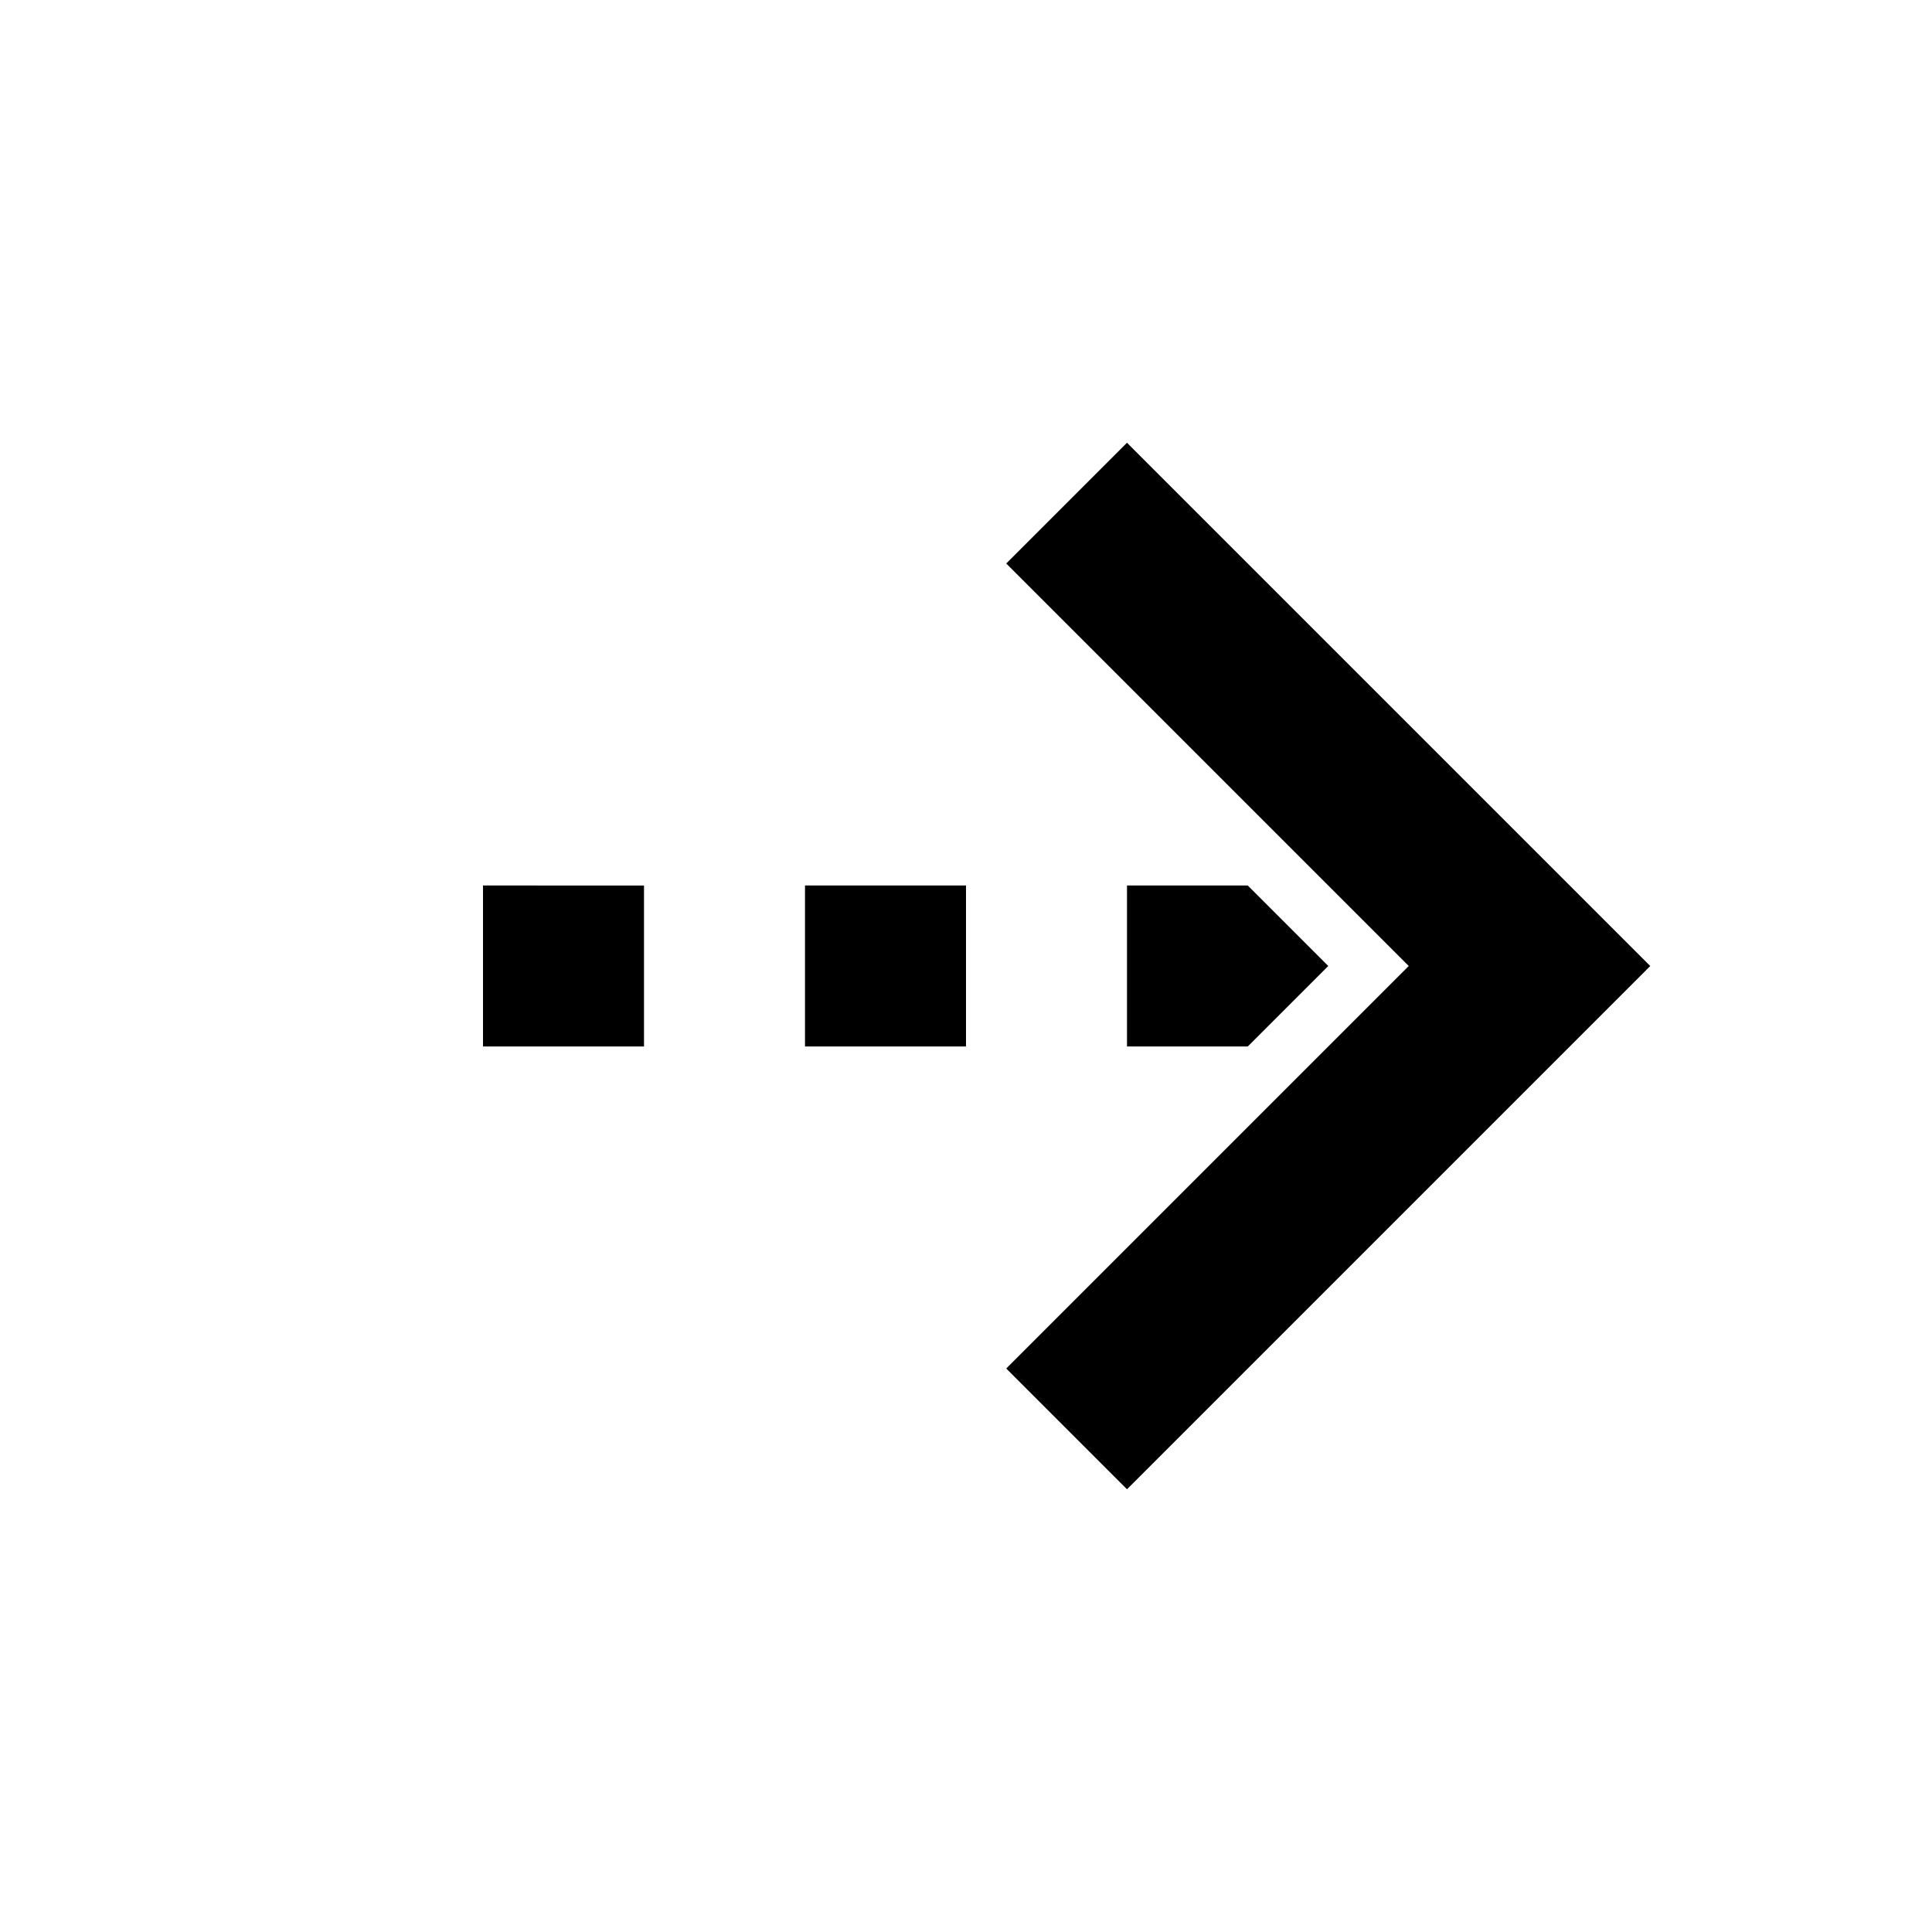 <svg xmlns="http://www.w3.org/2000/svg" viewBox="0 0 24 24"><g fill="none" fill-rule="evenodd"><path d="M0 0h24v24H0z"/><path d="M14 5.5L12.5 7l5 5-5 5 1.5 1.5 6.5-6.5L14 5.5z" fill="currentColor"/><path d="M15.5 13l1-1-1-1H14v2h1.5zM10 11h2v2h-2v-2zM8 13v-2H6v2h2z" fill="currentColor"/></g></svg>